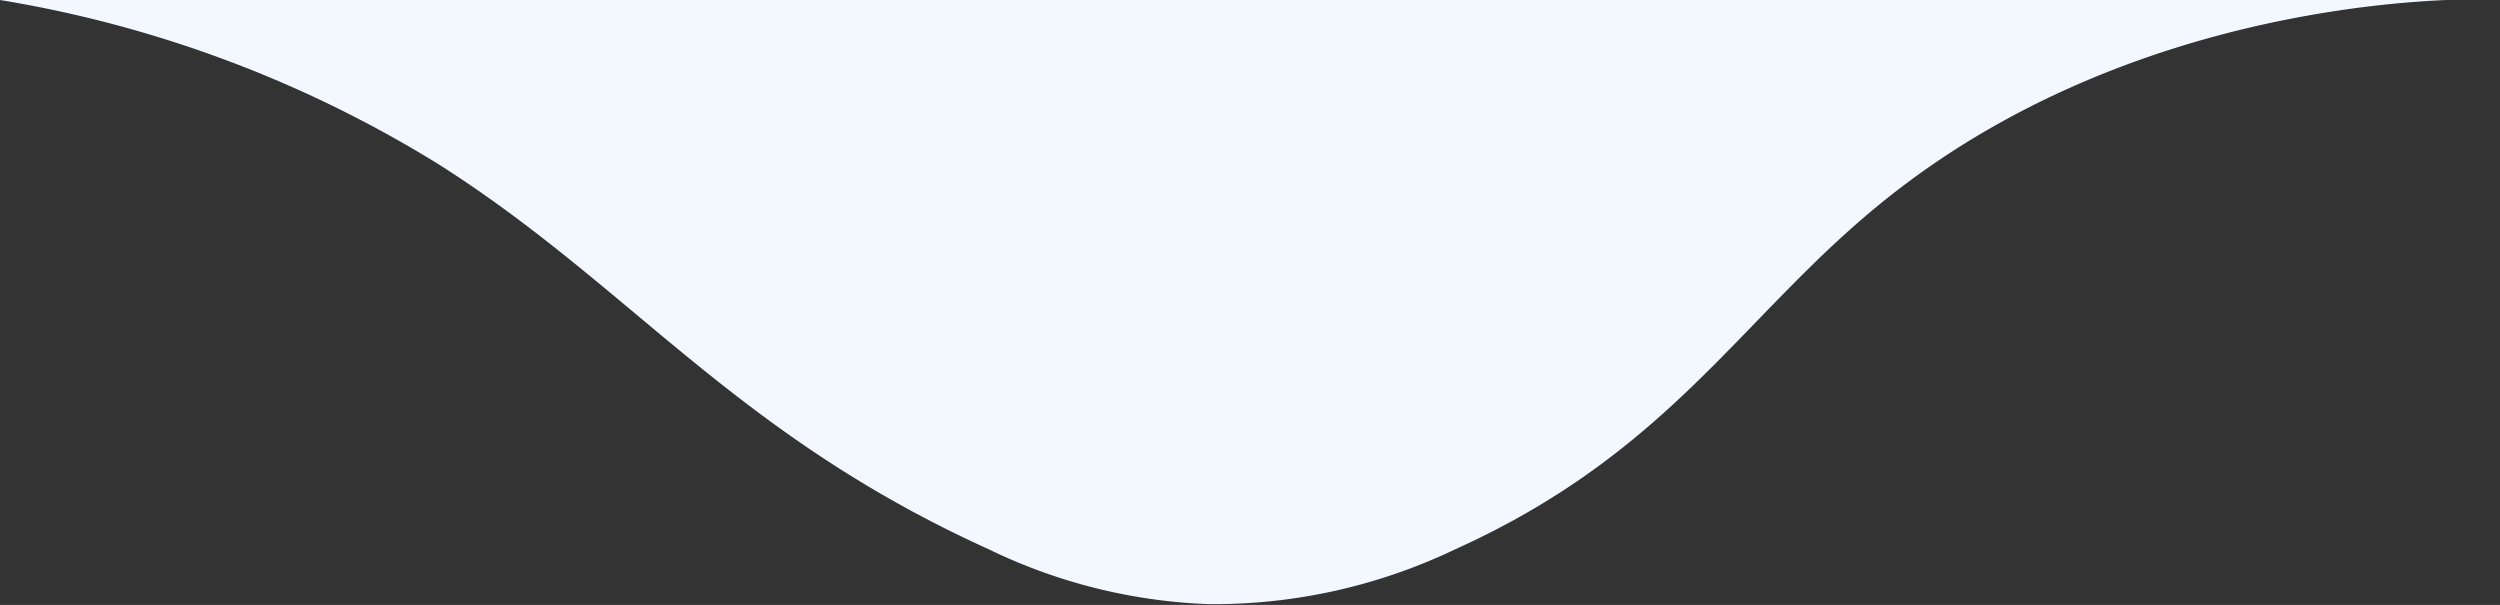<svg xmlns="http://www.w3.org/2000/svg" viewBox="0 0 91.04 22.03"><rect x="0" y="0" width="91.04" height="22.03" fill="#333333" stroke="none"/><defs><style>.cls-1{fill:#f3f8fe;}</style></defs><g id="Layer_2" data-name="Layer 2"><g id="Layer_1-2" data-name="Layer 1"><path class="cls-1" d="M36,20C26.74,15.8,23,10.45,16,6A43.87,43.87,0,0,0,0,0H91c.8,0-11.92-.84-22,7-5.46,4.24-7.92,9.35-16,13a20.38,20.38,0,0,1-9,2A20,20,0,0,1,36,20Z"/></g></g></svg>
